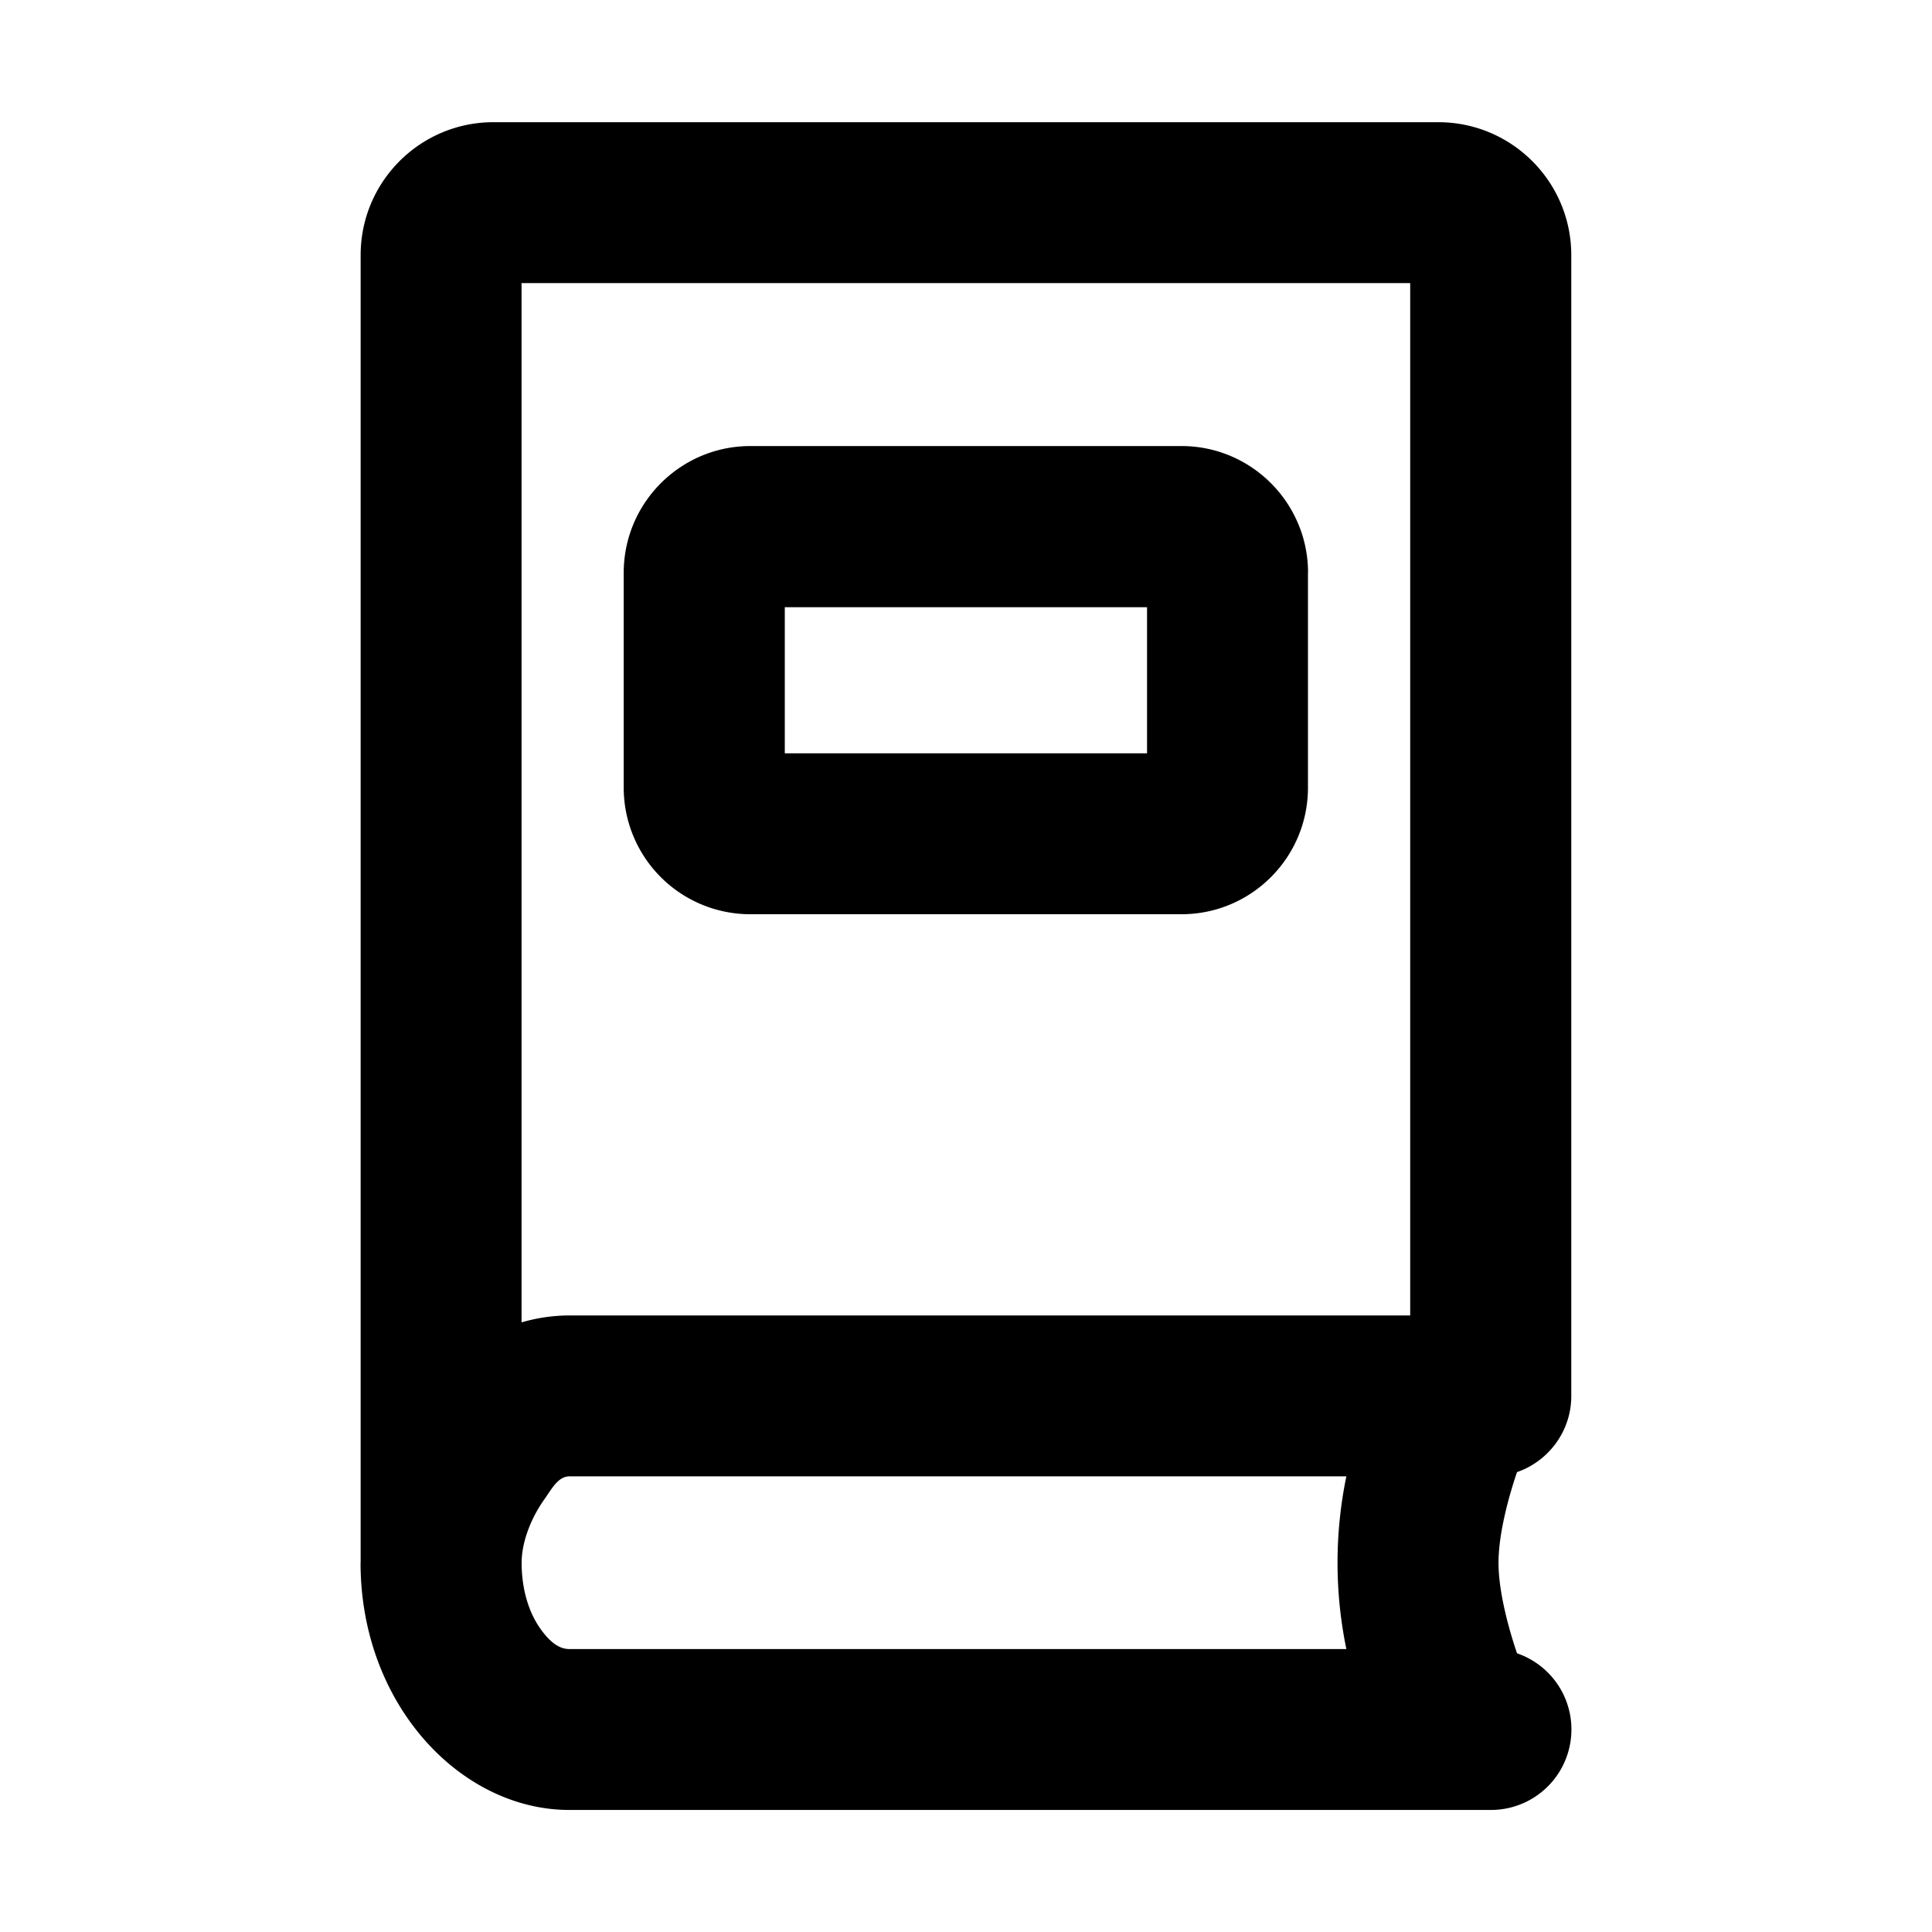 <svg xmlns="http://www.w3.org/2000/svg" xml:space="preserve" style="fill-rule:evenodd;clip-rule:evenodd;stroke-linejoin:round;stroke-miterlimit:2" viewBox="0 0 24 24"><path d="M4.48 19.414V3.17c0-.913.739-1.652 1.65-1.652h11.737c.912 0 1.652.74 1.652 1.652v14.172c0 .437-.283.81-.674.945-.064.186-.23.712-.23 1.127 0 .412.166.937.23 1.124a1 1 0 0 1-.326 1.946H7.073c-1.353 0-2.594-1.313-2.594-3.07m13.039-3.073V3.517H6.479v12.91q.29-.085.594-.086zm-.793 4.144a5.3 5.3 0 0 1 0-2.145H7.073c-.14 0-.219.156-.31.284-.168.236-.283.533-.283.79 0 .331.09.636.259.854.089.116.196.217.334.217zm-.477-13.37v2.67c0 .868-.704 1.572-1.572 1.572H9.321a1.573 1.573 0 0 1-1.573-1.572v-2.67c0-.867.705-1.574 1.573-1.574h5.356c.868 0 1.572.707 1.572 1.574m-6.5.428v1.815h4.5V7.543z"/></svg>
